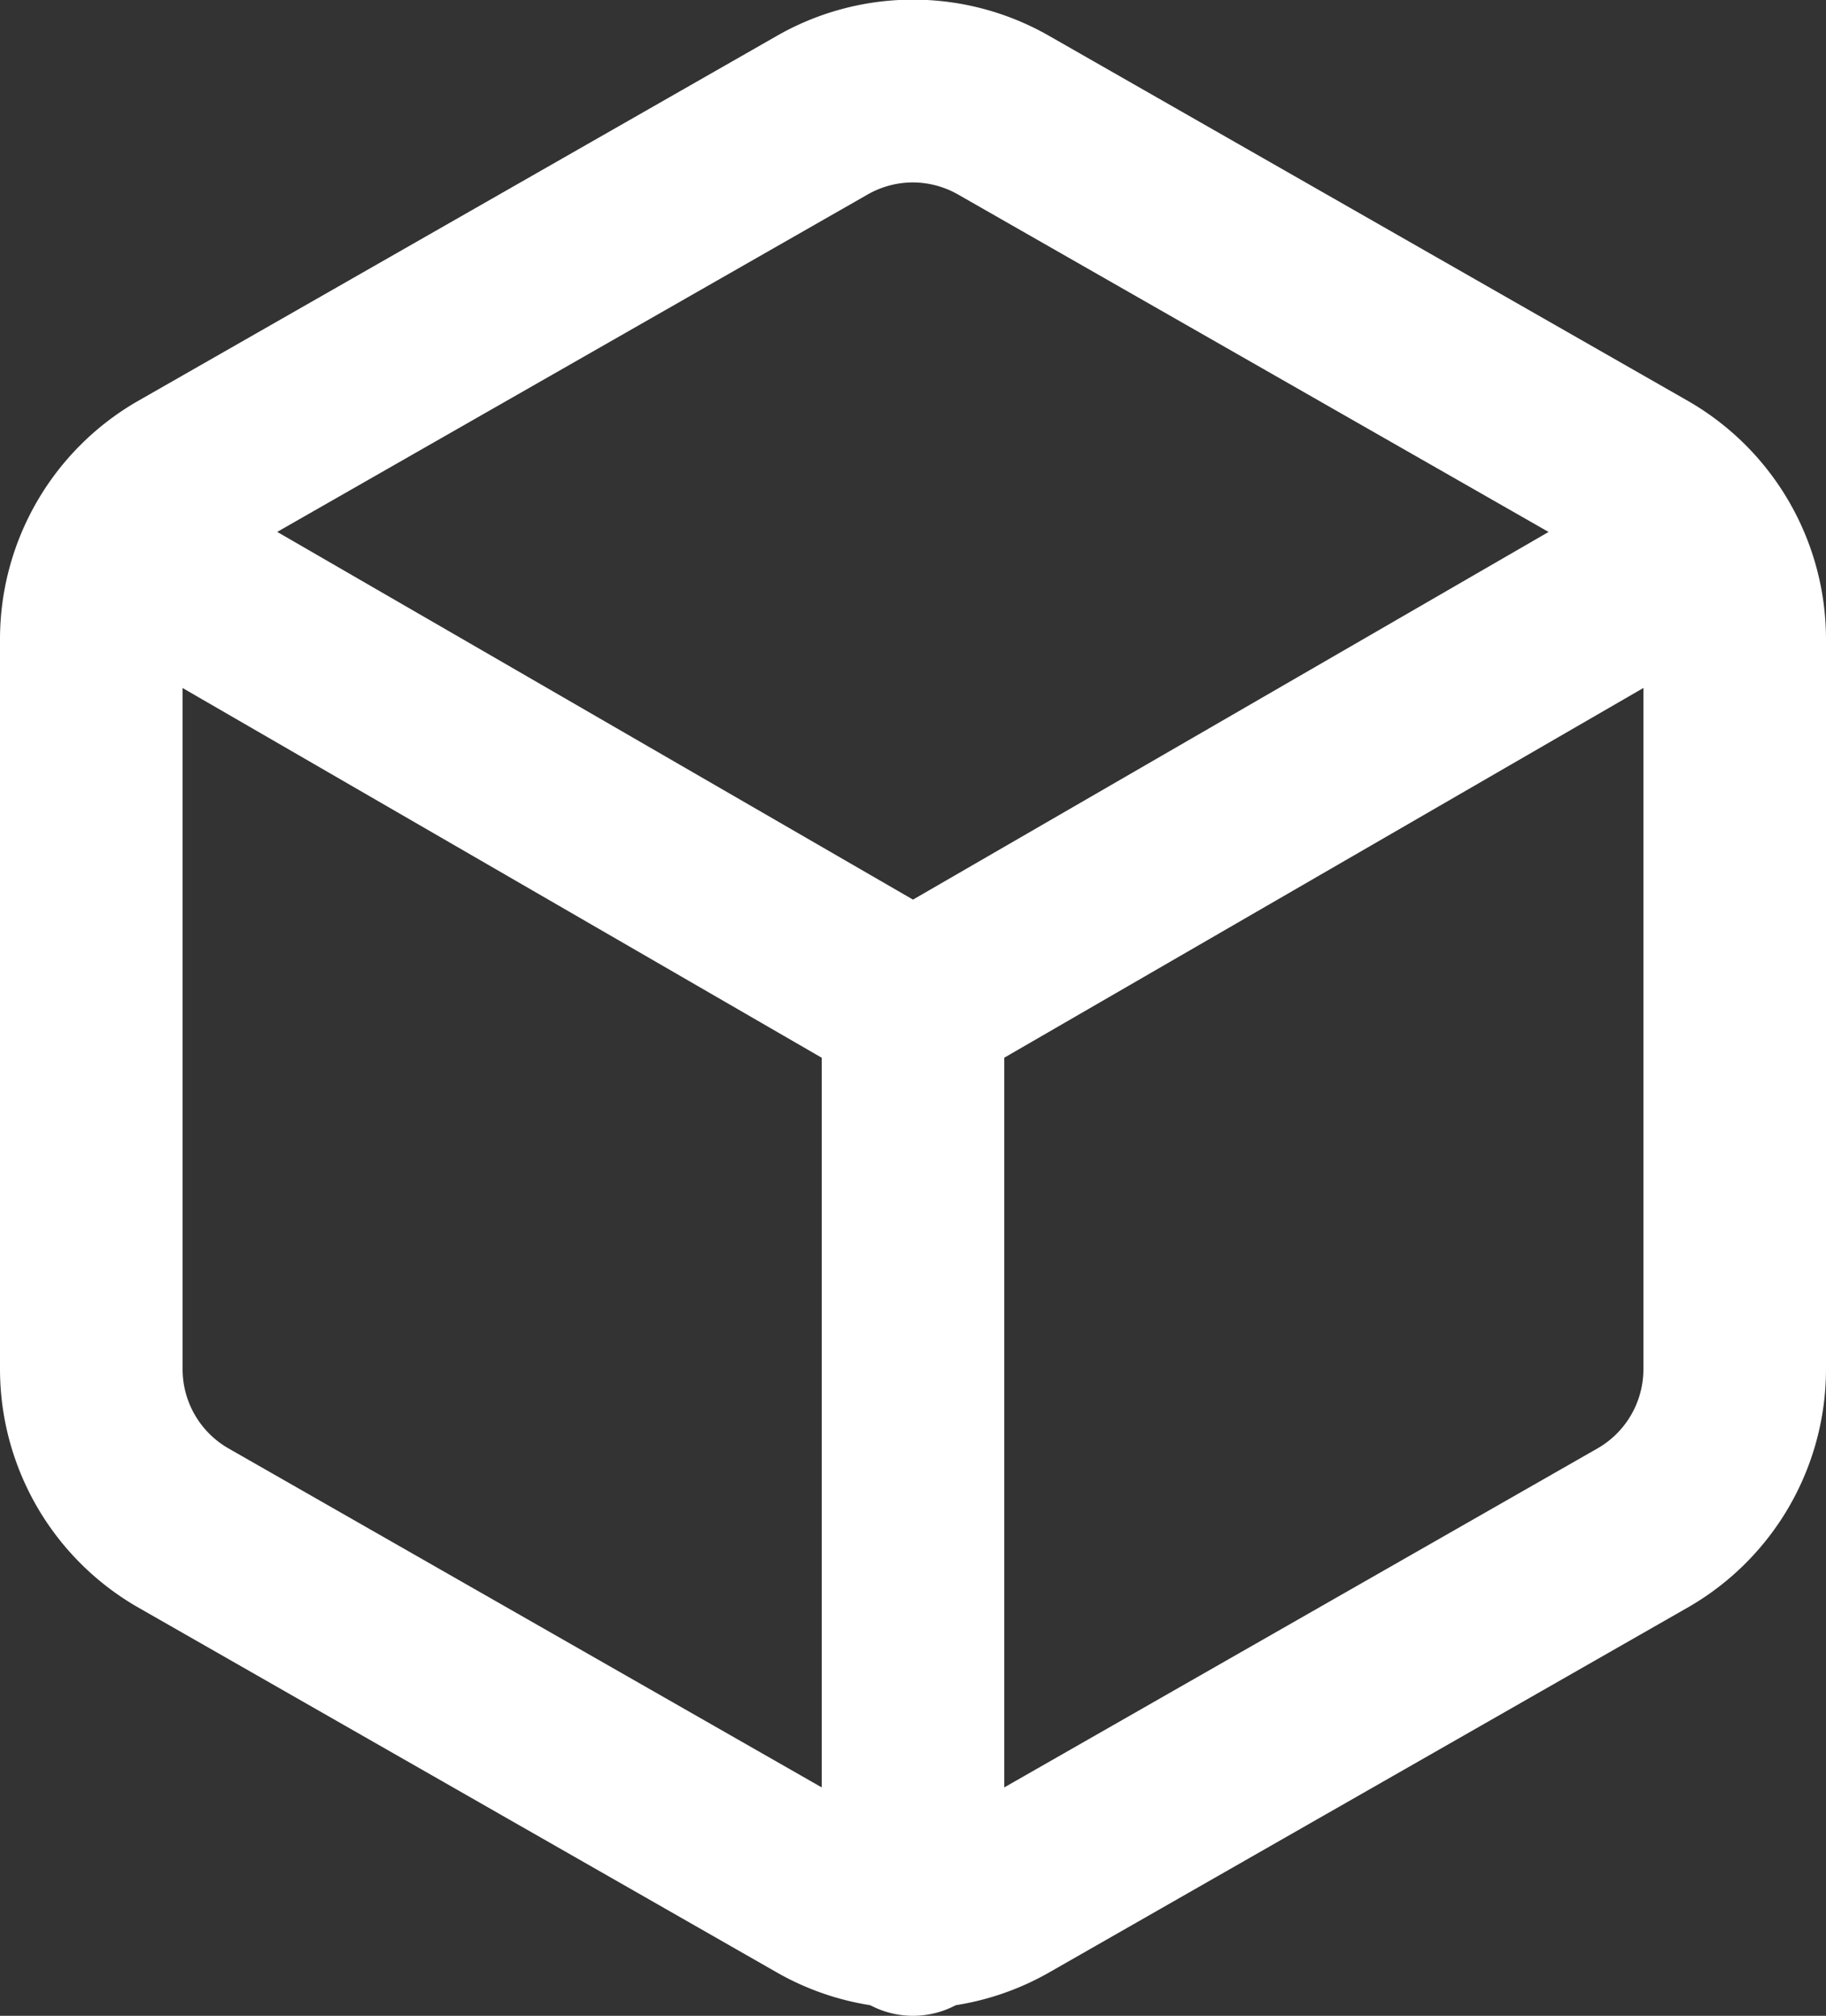 <svg id="Stall_Management" data-name="Stall Management" xmlns="http://www.w3.org/2000/svg" width="20" height="22.078" viewBox="0 0 20 22.078">
  <rect x="0" y="0" width="20" height="22.078" fill="#333333" stroke="none"/>
  <path id="Path_14" data-name="Path 14" d="M12,23a3,3,0,0,1-1.5-.4l-7-4A3.011,3.011,0,0,1,2,16V8A3.009,3.009,0,0,1,3.5,5.4l7-4a3,3,0,0,1,3,0l7,4A3.011,3.011,0,0,1,22,8v8a3.009,3.009,0,0,1-1.5,2.6l-7,4A3,3,0,0,1,12,23ZM12,3a1,1,0,0,0-.5.134l-7,4A1,1,0,0,0,4,8v8a1,1,0,0,0,.5.864l7,4a1,1,0,0,0,1,0l7-4A1,1,0,0,0,20,16V8a1,1,0,0,0-.5-.864l-7-4A1.006,1.006,0,0,0,12,3Z" transform="translate(-2 -1.002)" fill="#fff"/>
  <path id="Path_15" data-name="Path 15" d="M12,13.01a1,1,0,0,1-.5-.134l-8.73-5.05a1,1,0,0,1,1-1.731L12,10.855l8.229-4.76a1,1,0,0,1,1,1.731l-8.73,5.05A1,1,0,0,1,12,13.01Z" transform="translate(-2 -1.002)" fill="#fff"/>
  <path id="Line_14" data-name="Line 14" d="M0,11.08a1,1,0,0,1-1-1V0A1,1,0,0,1,0-1,1,1,0,0,1,1,0V10.08A1,1,0,0,1,0,11.08Z" transform="translate(10 10.998)" fill="#fff"/>
</svg>
